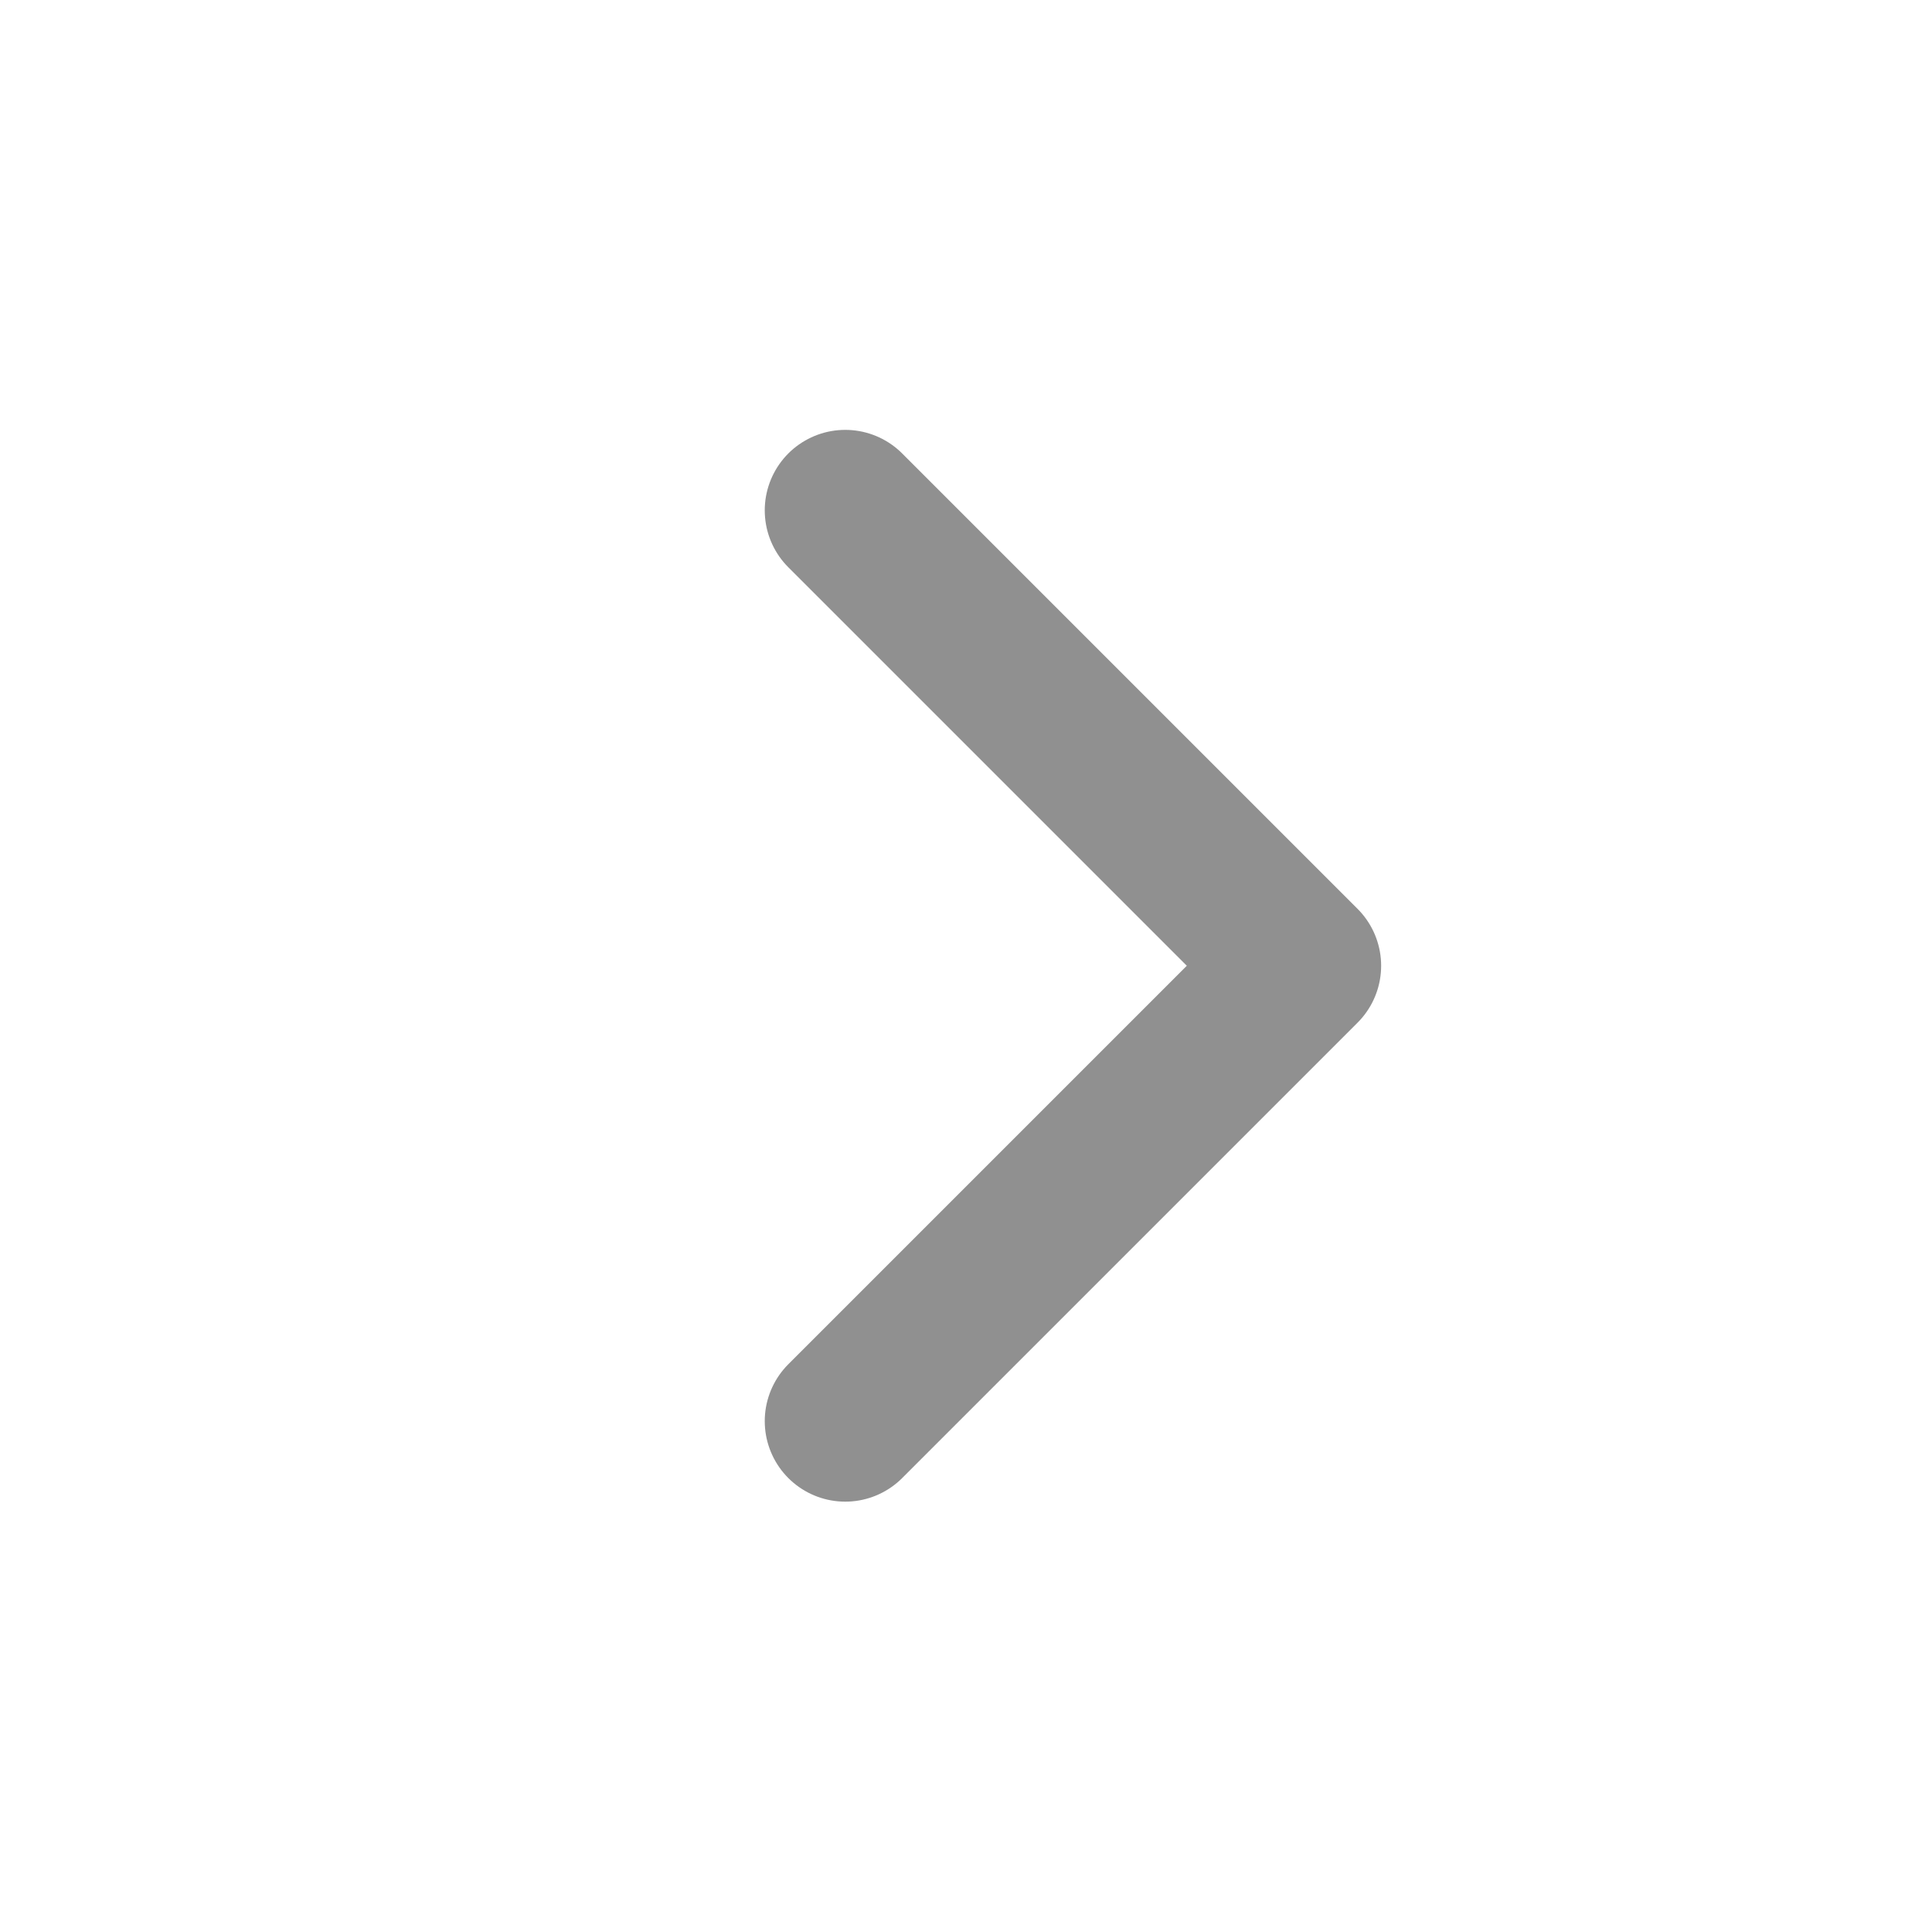 <svg width="24" height="24" viewBox="0 0 24 24" fill="none" xmlns="http://www.w3.org/2000/svg">
<path d="M10.5 6.34L16.157 11.997L10.5 17.654" stroke="#909090" stroke-width="2" stroke-linecap="round" stroke-linejoin="round"/>
</svg>
